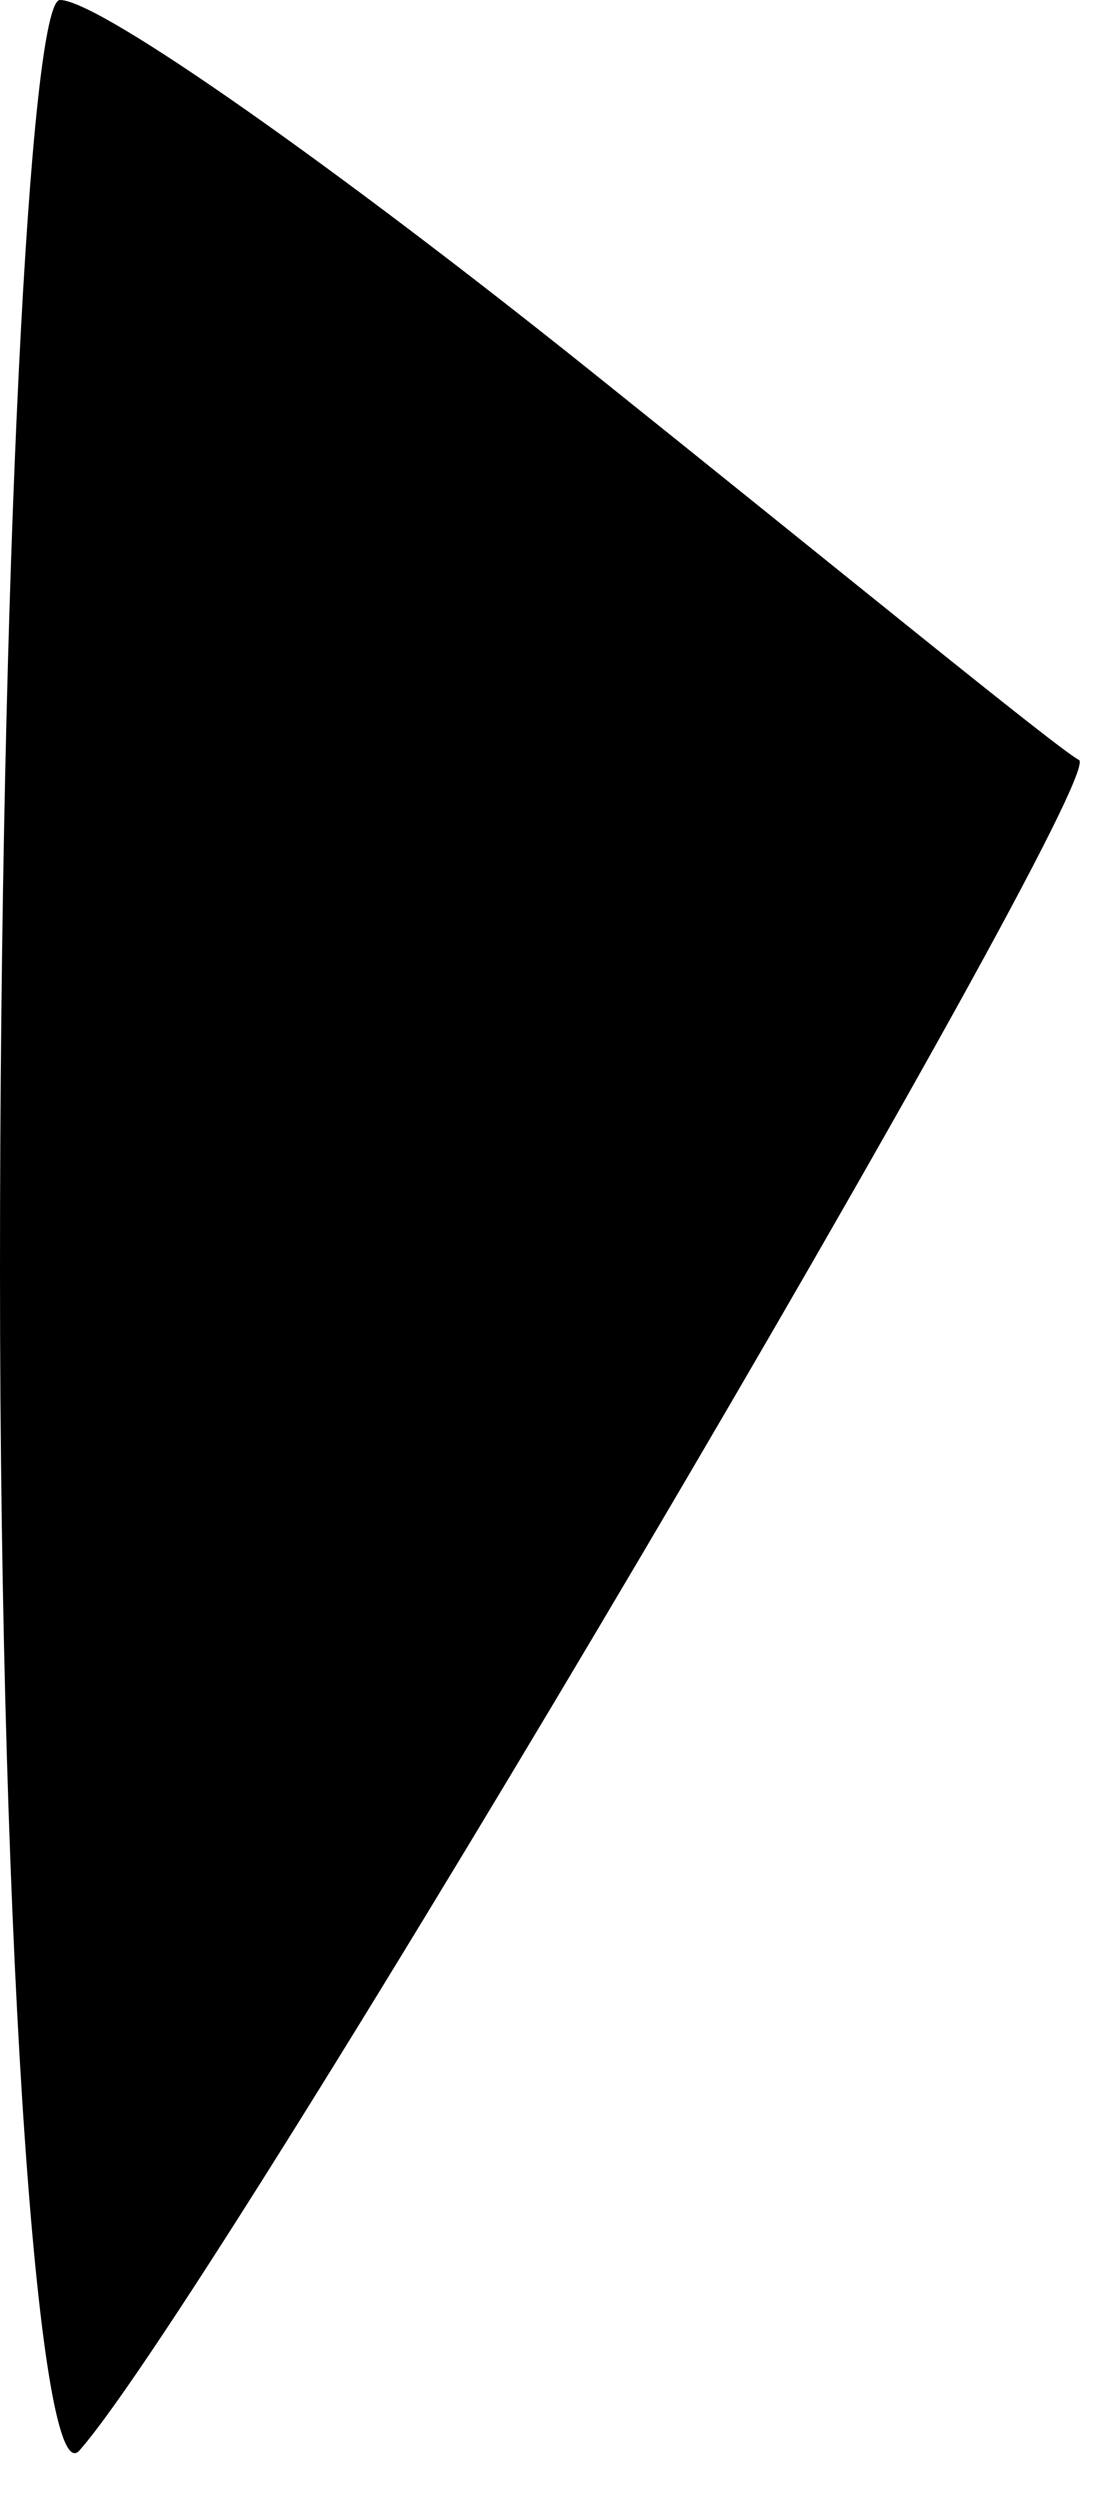 <?xml version="1.0" standalone="no"?>
<!DOCTYPE svg PUBLIC "-//W3C//DTD SVG 20010904//EN"
 "http://www.w3.org/TR/2001/REC-SVG-20010904/DTD/svg10.dtd">
<svg version="1.0" xmlns="http://www.w3.org/2000/svg"
 width="11pt" height="25pt" viewBox="0 0 11 25"
 preserveAspectRatio="xMidYMid meet">
<g transform="translate(0,25) scale(0.1,-0.1)"
fill="#000000" stroke="none">
<path fill="#000000" stroke="none" d="M0 123 c0 -70 4 -123 8 -118 14 16 103
167 100 169 -2 1 -24 19 -49 39 -25 20 -49 37 -53 37 -3 0 -6 -57 -6 -127z"/>
</g>
</svg>
